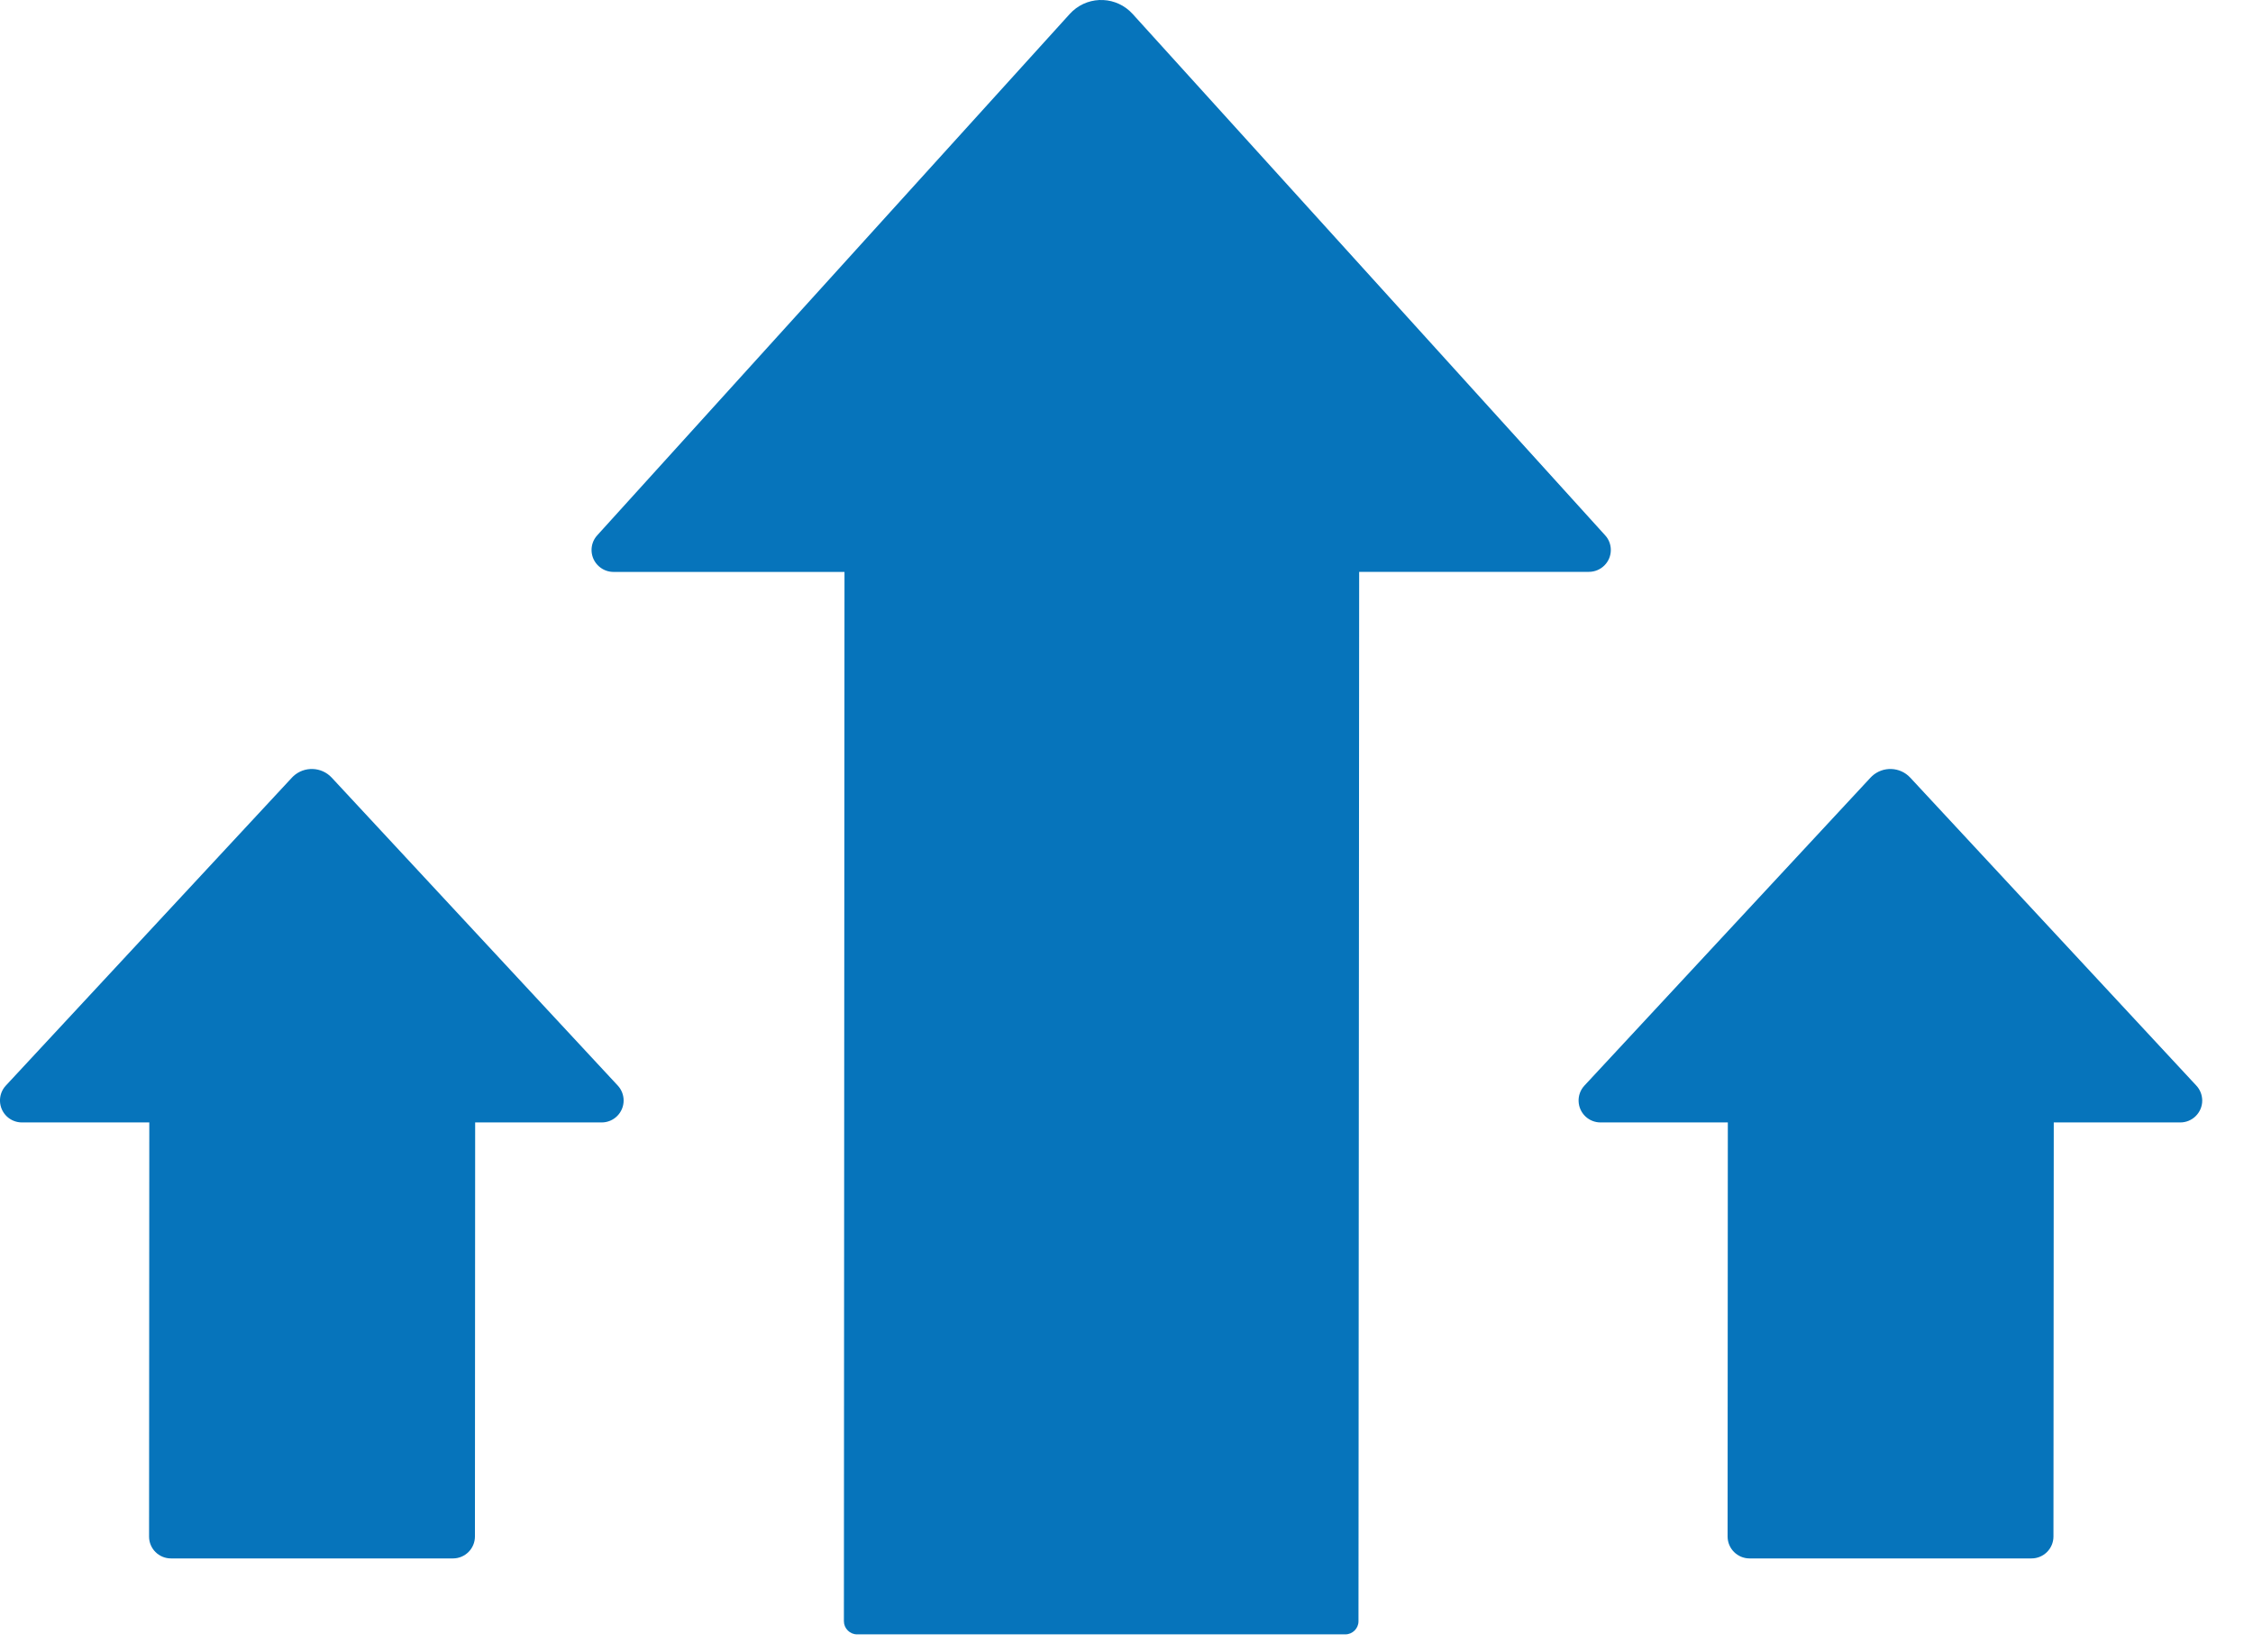<svg width="30" height="22" viewBox="0 0 30 22" fill="none" xmlns="http://www.w3.org/2000/svg">
<path d="M29.245 14.454L25.436 10.354C25.3 10.208 25.072 10.2 24.926 10.335C24.919 10.341 24.913 10.348 24.907 10.354L21.098 14.454C20.988 14.572 20.995 14.757 21.113 14.867C21.167 14.917 21.238 14.945 21.311 14.945H23.007L23.004 20.458C23.004 20.619 23.135 20.75 23.296 20.75H23.296H27.051C27.212 20.75 27.343 20.619 27.343 20.458L27.347 14.945H29.032C29.193 14.945 29.324 14.814 29.324 14.653C29.323 14.579 29.296 14.508 29.245 14.454Z" fill="#0674BB"/>
<path d="M8.226 14.454L4.417 10.354C4.281 10.208 4.052 10.2 3.906 10.335C3.9 10.341 3.893 10.348 3.887 10.354L0.078 14.454C-0.032 14.572 -0.025 14.757 0.093 14.867C0.147 14.917 0.218 14.945 0.292 14.945H1.988L1.985 20.458C1.984 20.619 2.115 20.75 2.276 20.75H2.276H6.032C6.193 20.75 6.324 20.619 6.324 20.458L6.327 14.945H8.012C8.173 14.945 8.304 14.814 8.304 14.653C8.304 14.579 8.276 14.508 8.226 14.454Z" fill="#0674BB"/>
<path d="M21.373 7.127L15.081 0.185C14.871 -0.046 14.515 -0.063 14.284 0.146C14.271 0.158 14.258 0.171 14.245 0.185L7.953 7.127C7.844 7.246 7.853 7.431 7.973 7.539C8.027 7.588 8.096 7.615 8.169 7.615H11.245L11.237 21.586C11.237 21.682 11.316 21.761 11.412 21.761H11.412H17.914C18.01 21.761 18.089 21.683 18.089 21.586L18.098 7.614H21.157C21.318 7.614 21.449 7.484 21.449 7.323C21.449 7.25 21.422 7.18 21.373 7.127Z" fill="#0674BB"/>
</svg>
